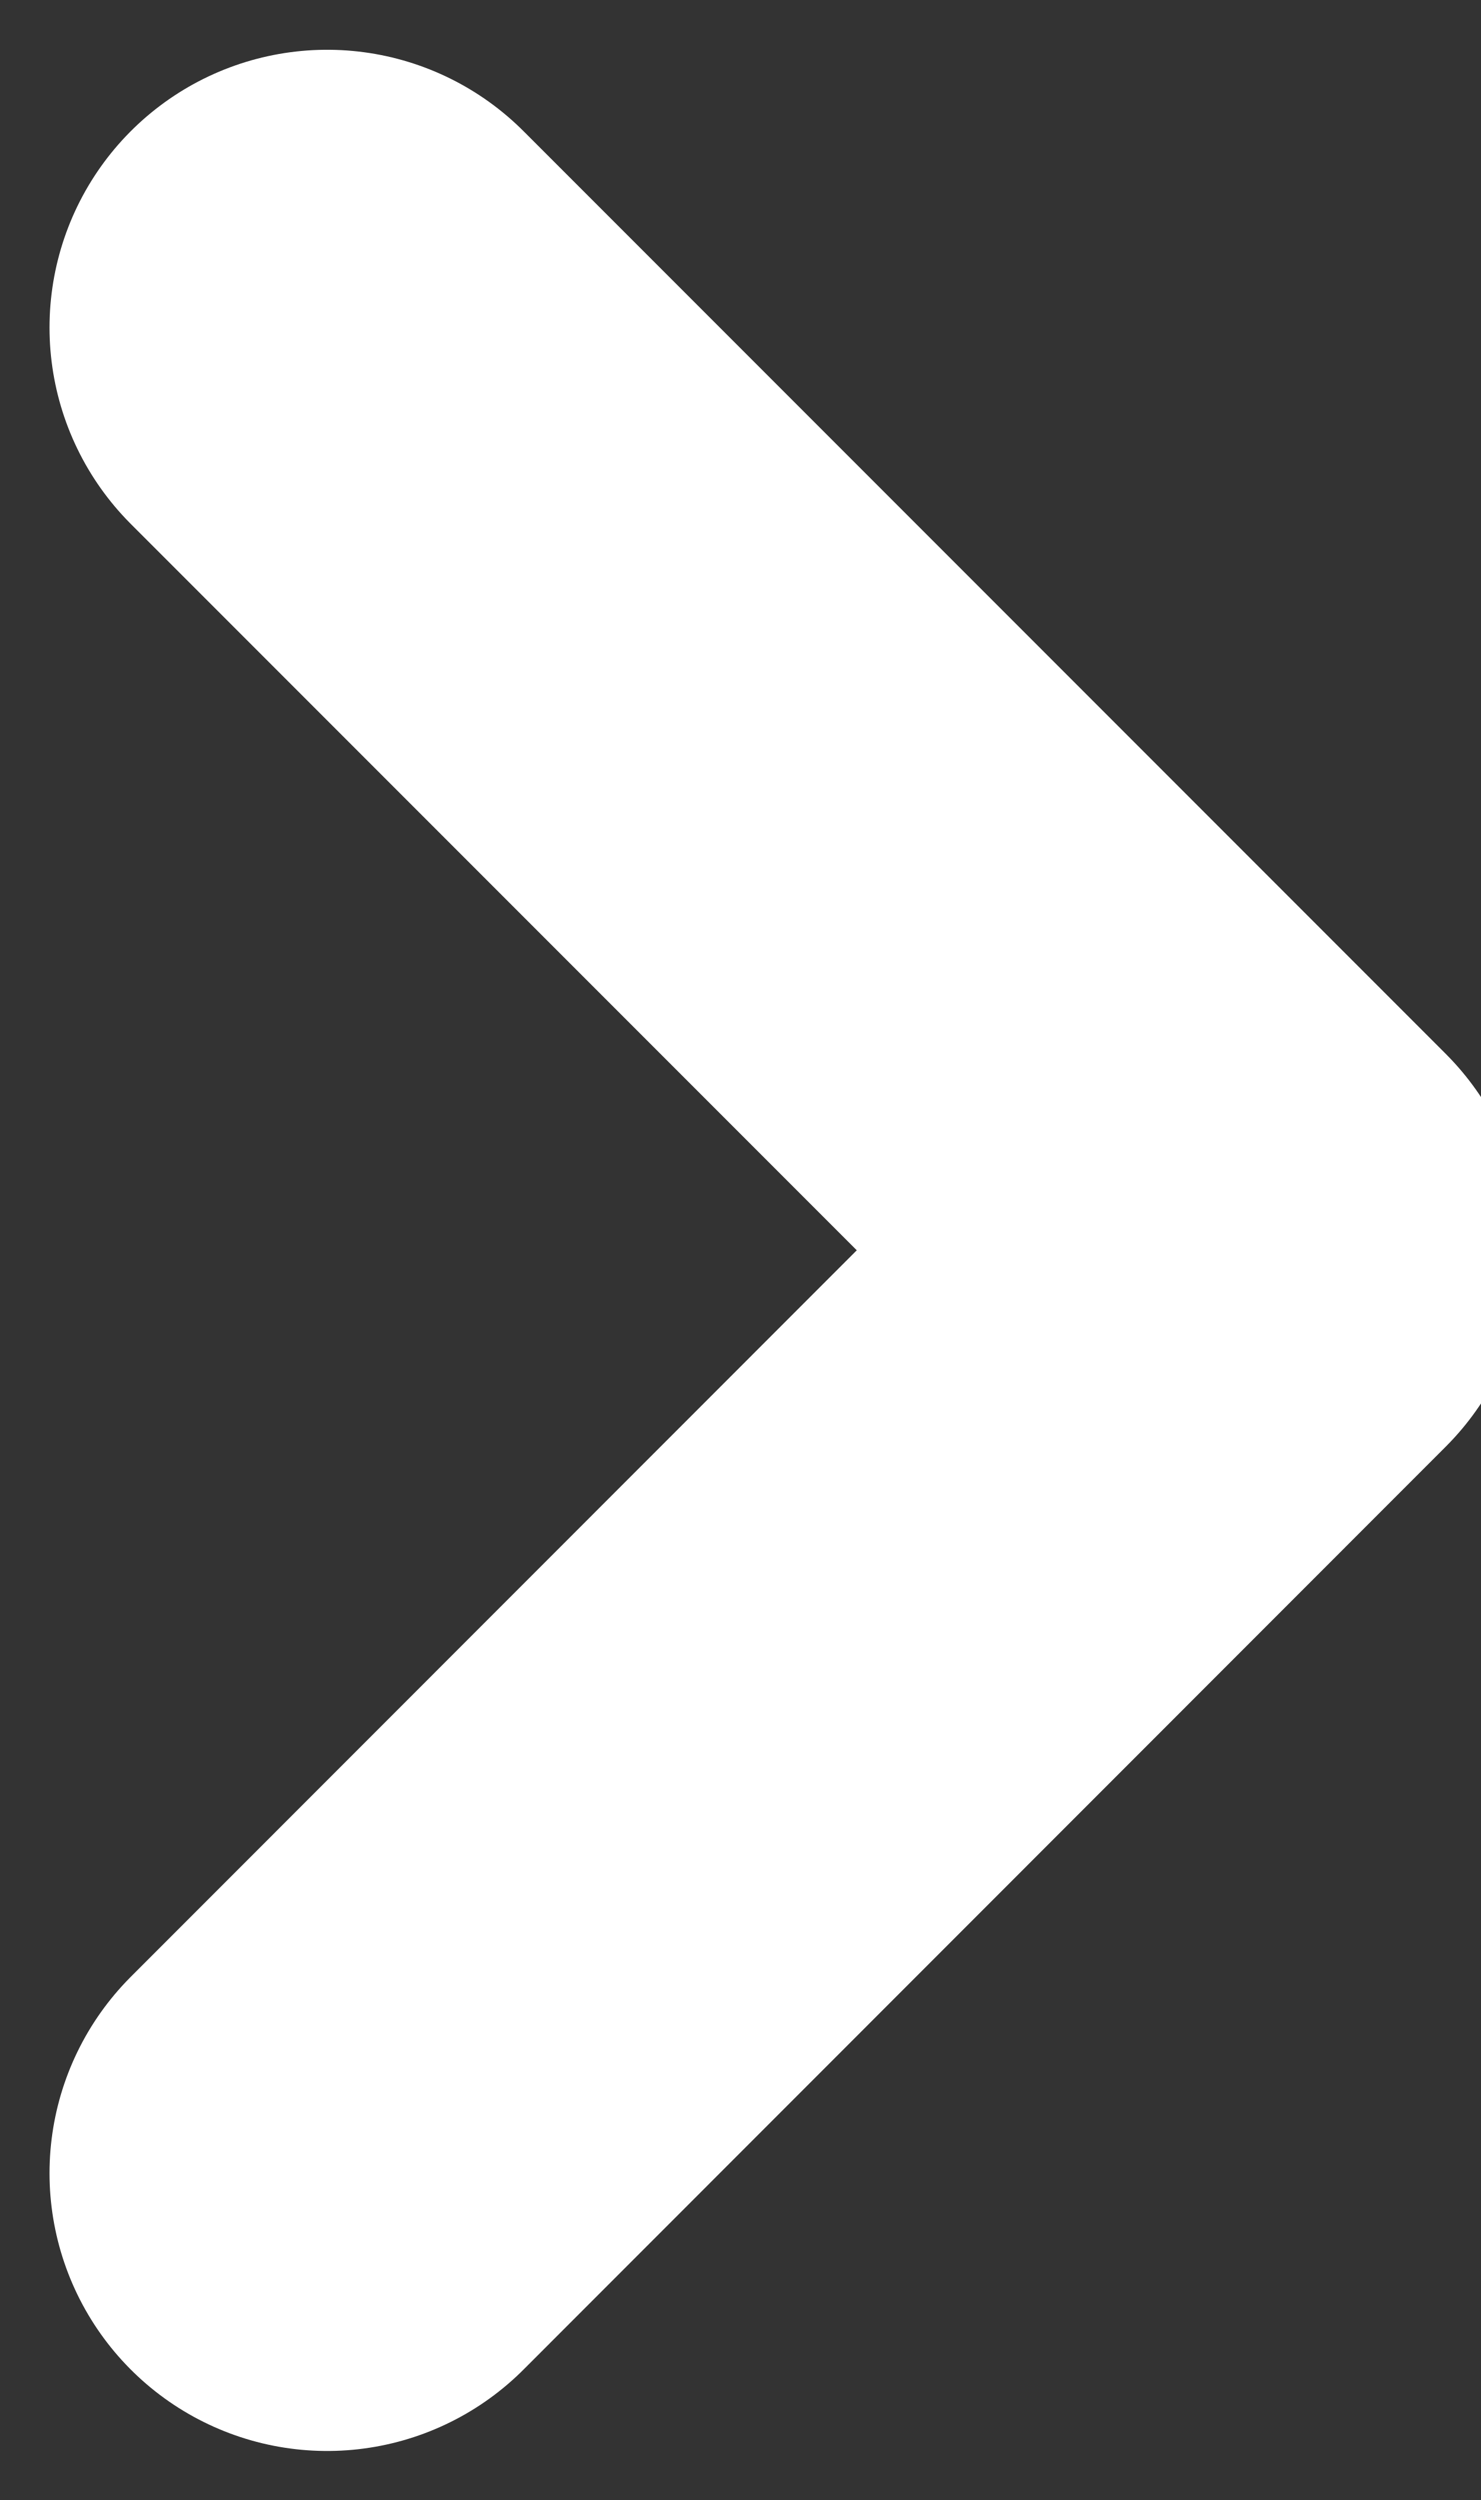 <svg xmlns="http://www.w3.org/2000/svg" width="6.401" height="10.801" viewBox="0 0 6.401 10.801">
  <rect x="0" y="0" width="6.401" height="10.801" fill="#333333" stroke="none"/>
  <g id="arrow-right" transform="translate(-14.093 -6.599)">
    <path id="Path_6" data-name="Path 6" d="M12,5l3.986,3.986L12,12.973" transform="translate(3.507 3.014)" fill="none" stroke="#fff" stroke-linecap="round" stroke-linejoin="round" stroke-width="2.4"/>
  </g>
</svg>
